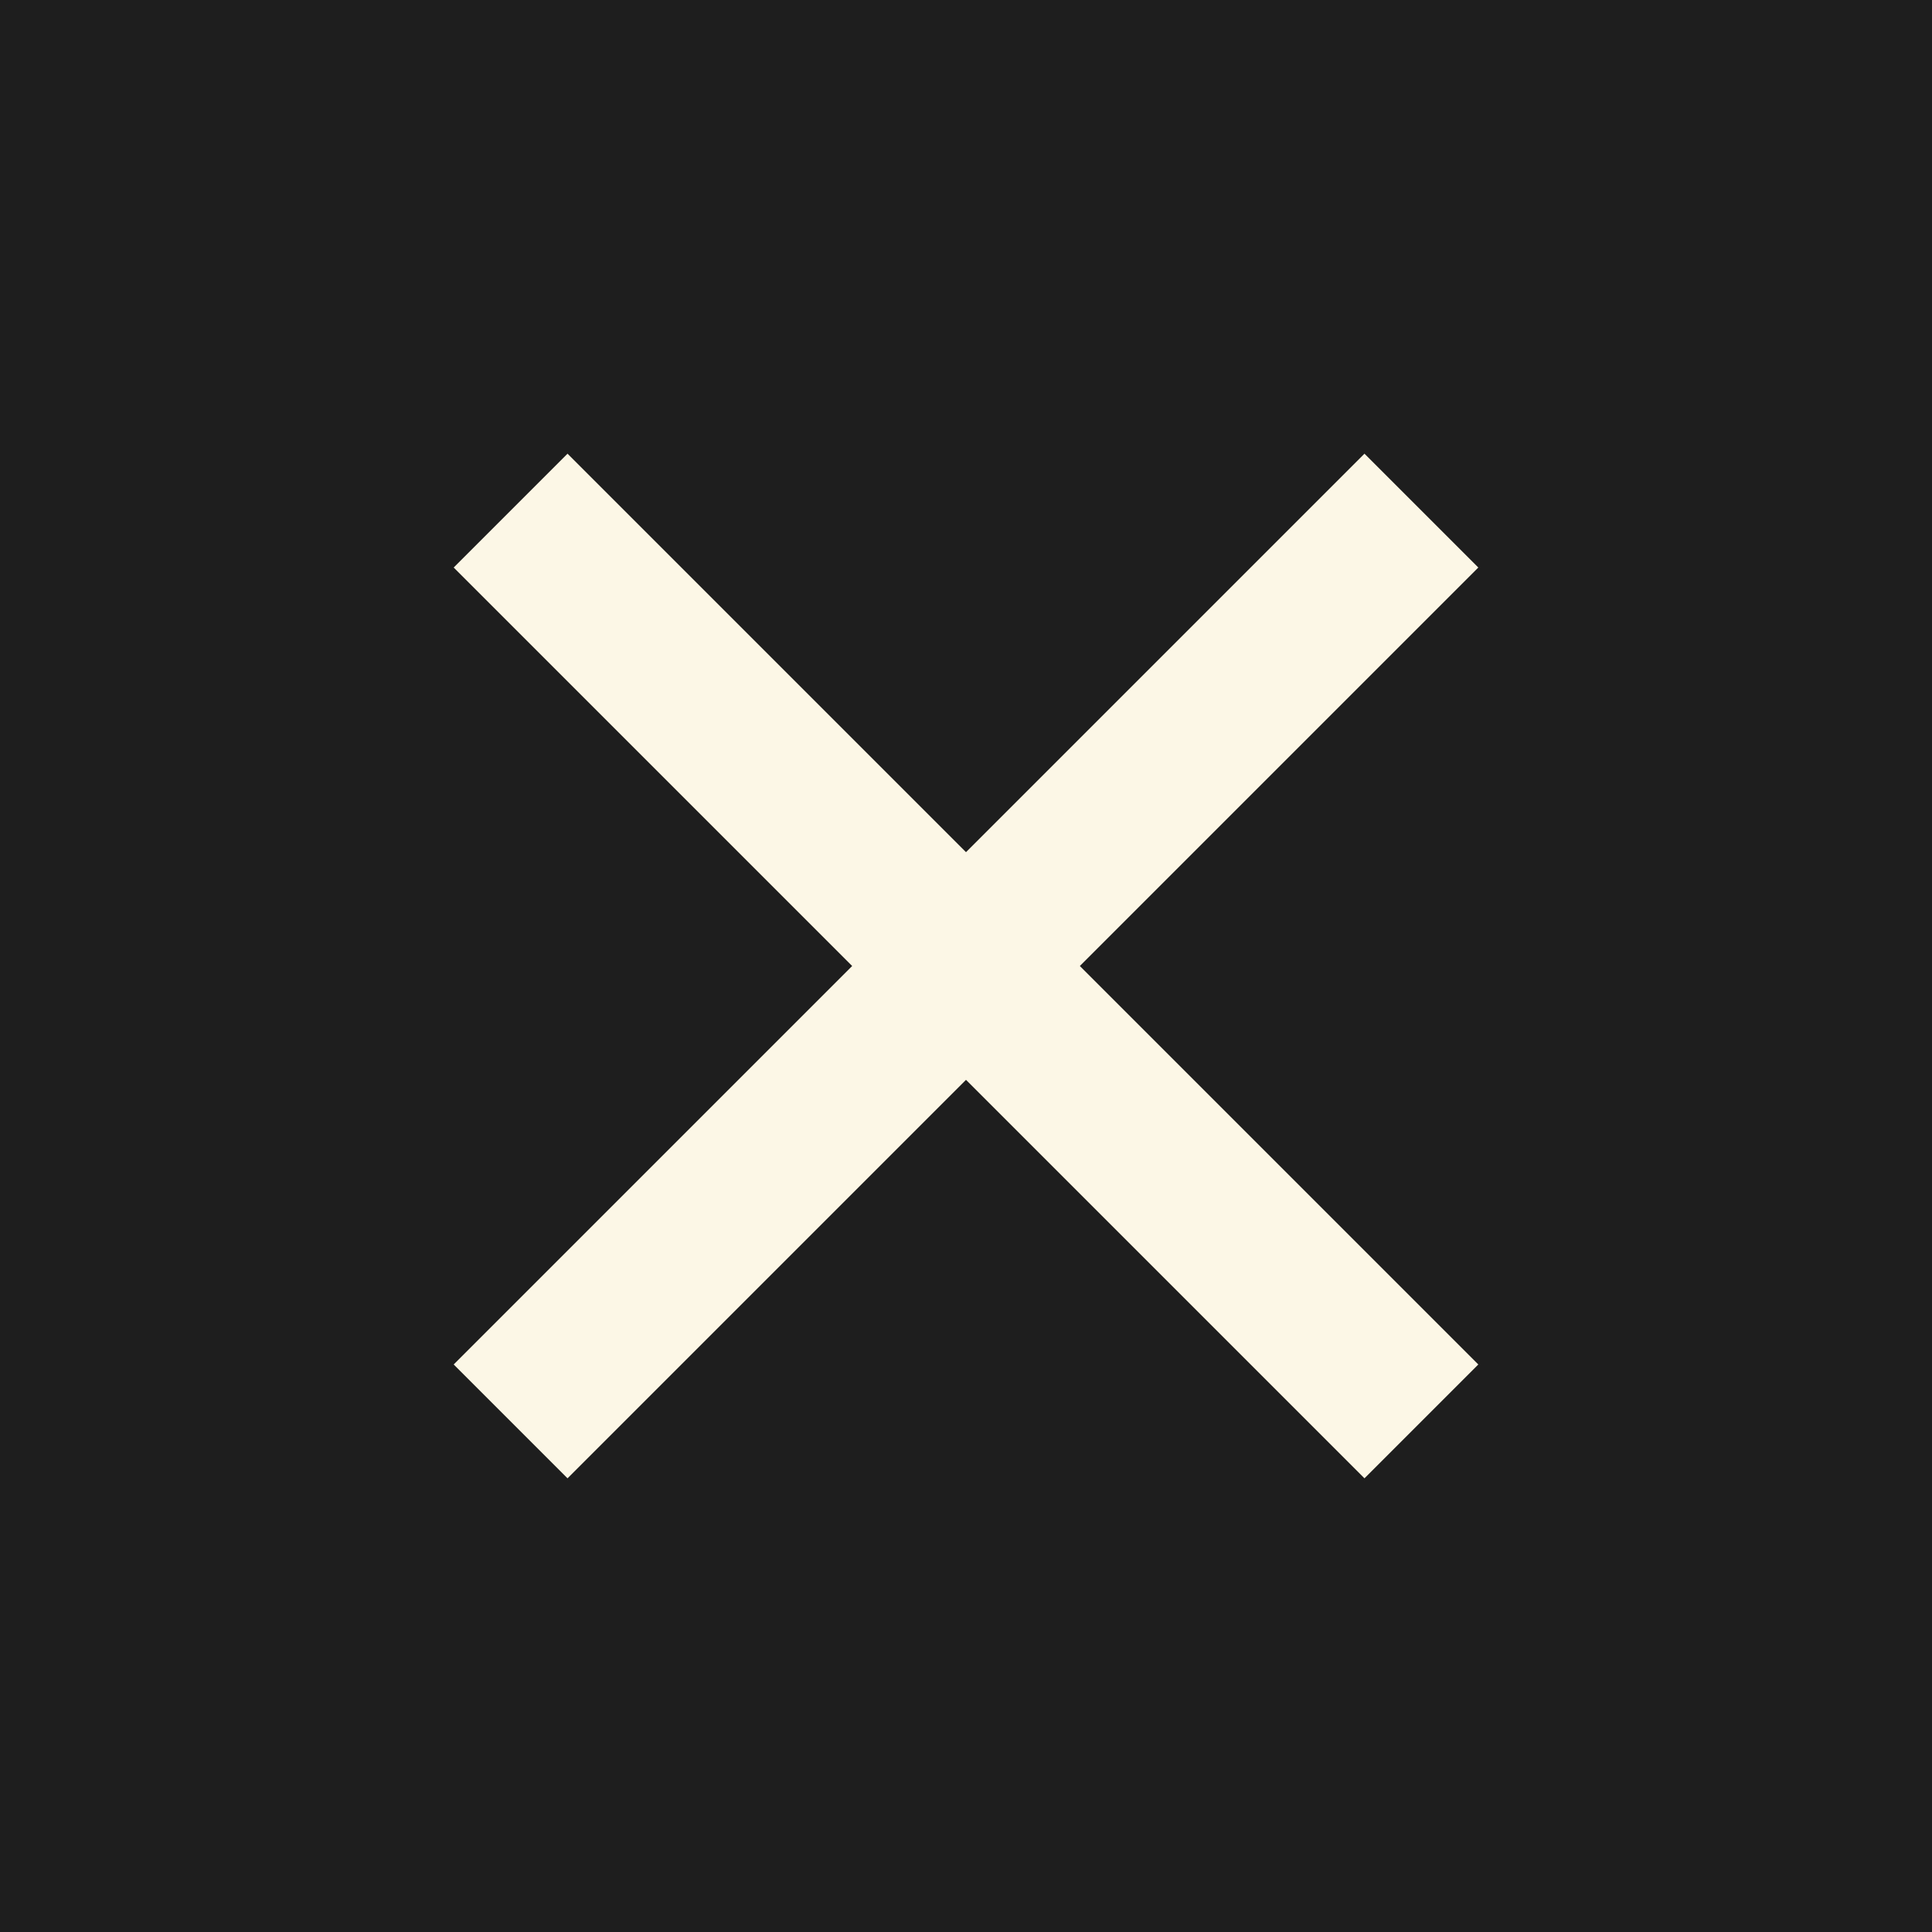 <svg width="24" height="24" viewBox="0 0 24 24" fill="none" xmlns="http://www.w3.org/2000/svg">
<rect width="24" height="24" fill="#1E1E1E"/>
<g id="Home/Desktop/Default" clip-path="url(#clip0_0_1)">
<rect width="1512" height="2289" transform="translate(-1443 -49)" fill="#FCF7E6"/>
<g id="Header">
<mask id="path-1-inside-1_0_1" fill="white">
<path d="M-1443 -49H69V144.879H-1443V-49Z"/>
</mask>
<path d="M-1443 -49H69V144.879H-1443V-49Z" fill="#FCF7E6"/>
<path d="M69 143.879H-1443V145.879H69V143.879Z" fill="black" mask="url(#path-1-inside-1_0_1)"/>
</g>
<g id="Cart drawer">
<rect id="Rectangle 1" x="-376" y="-49" width="445" height="2289" fill="#1E1E1E"/>
<g id="Header_2">
<g id="System-Line/close-line" clip-path="url(#clip1_0_1)">
<g id="Group">
<path id="Vector" d="M12 10.586L16.95 5.636L18.364 7.05L13.414 12L18.364 16.95L16.95 18.364L12 13.414L7.05 18.364L5.636 16.95L10.586 12L5.636 7.05L7.05 5.636L12 10.586Z" fill="#FCF7E6"/>
</g>
</g>
</g>
</g>
</g>
<defs>
<clipPath id="clip0_0_1">
<rect width="1512" height="2289" fill="white" transform="translate(-1443 -49)"/>
</clipPath>
<clipPath id="clip1_0_1">
<rect width="24" height="24" fill="white"/>
</clipPath>
</defs>
</svg>
